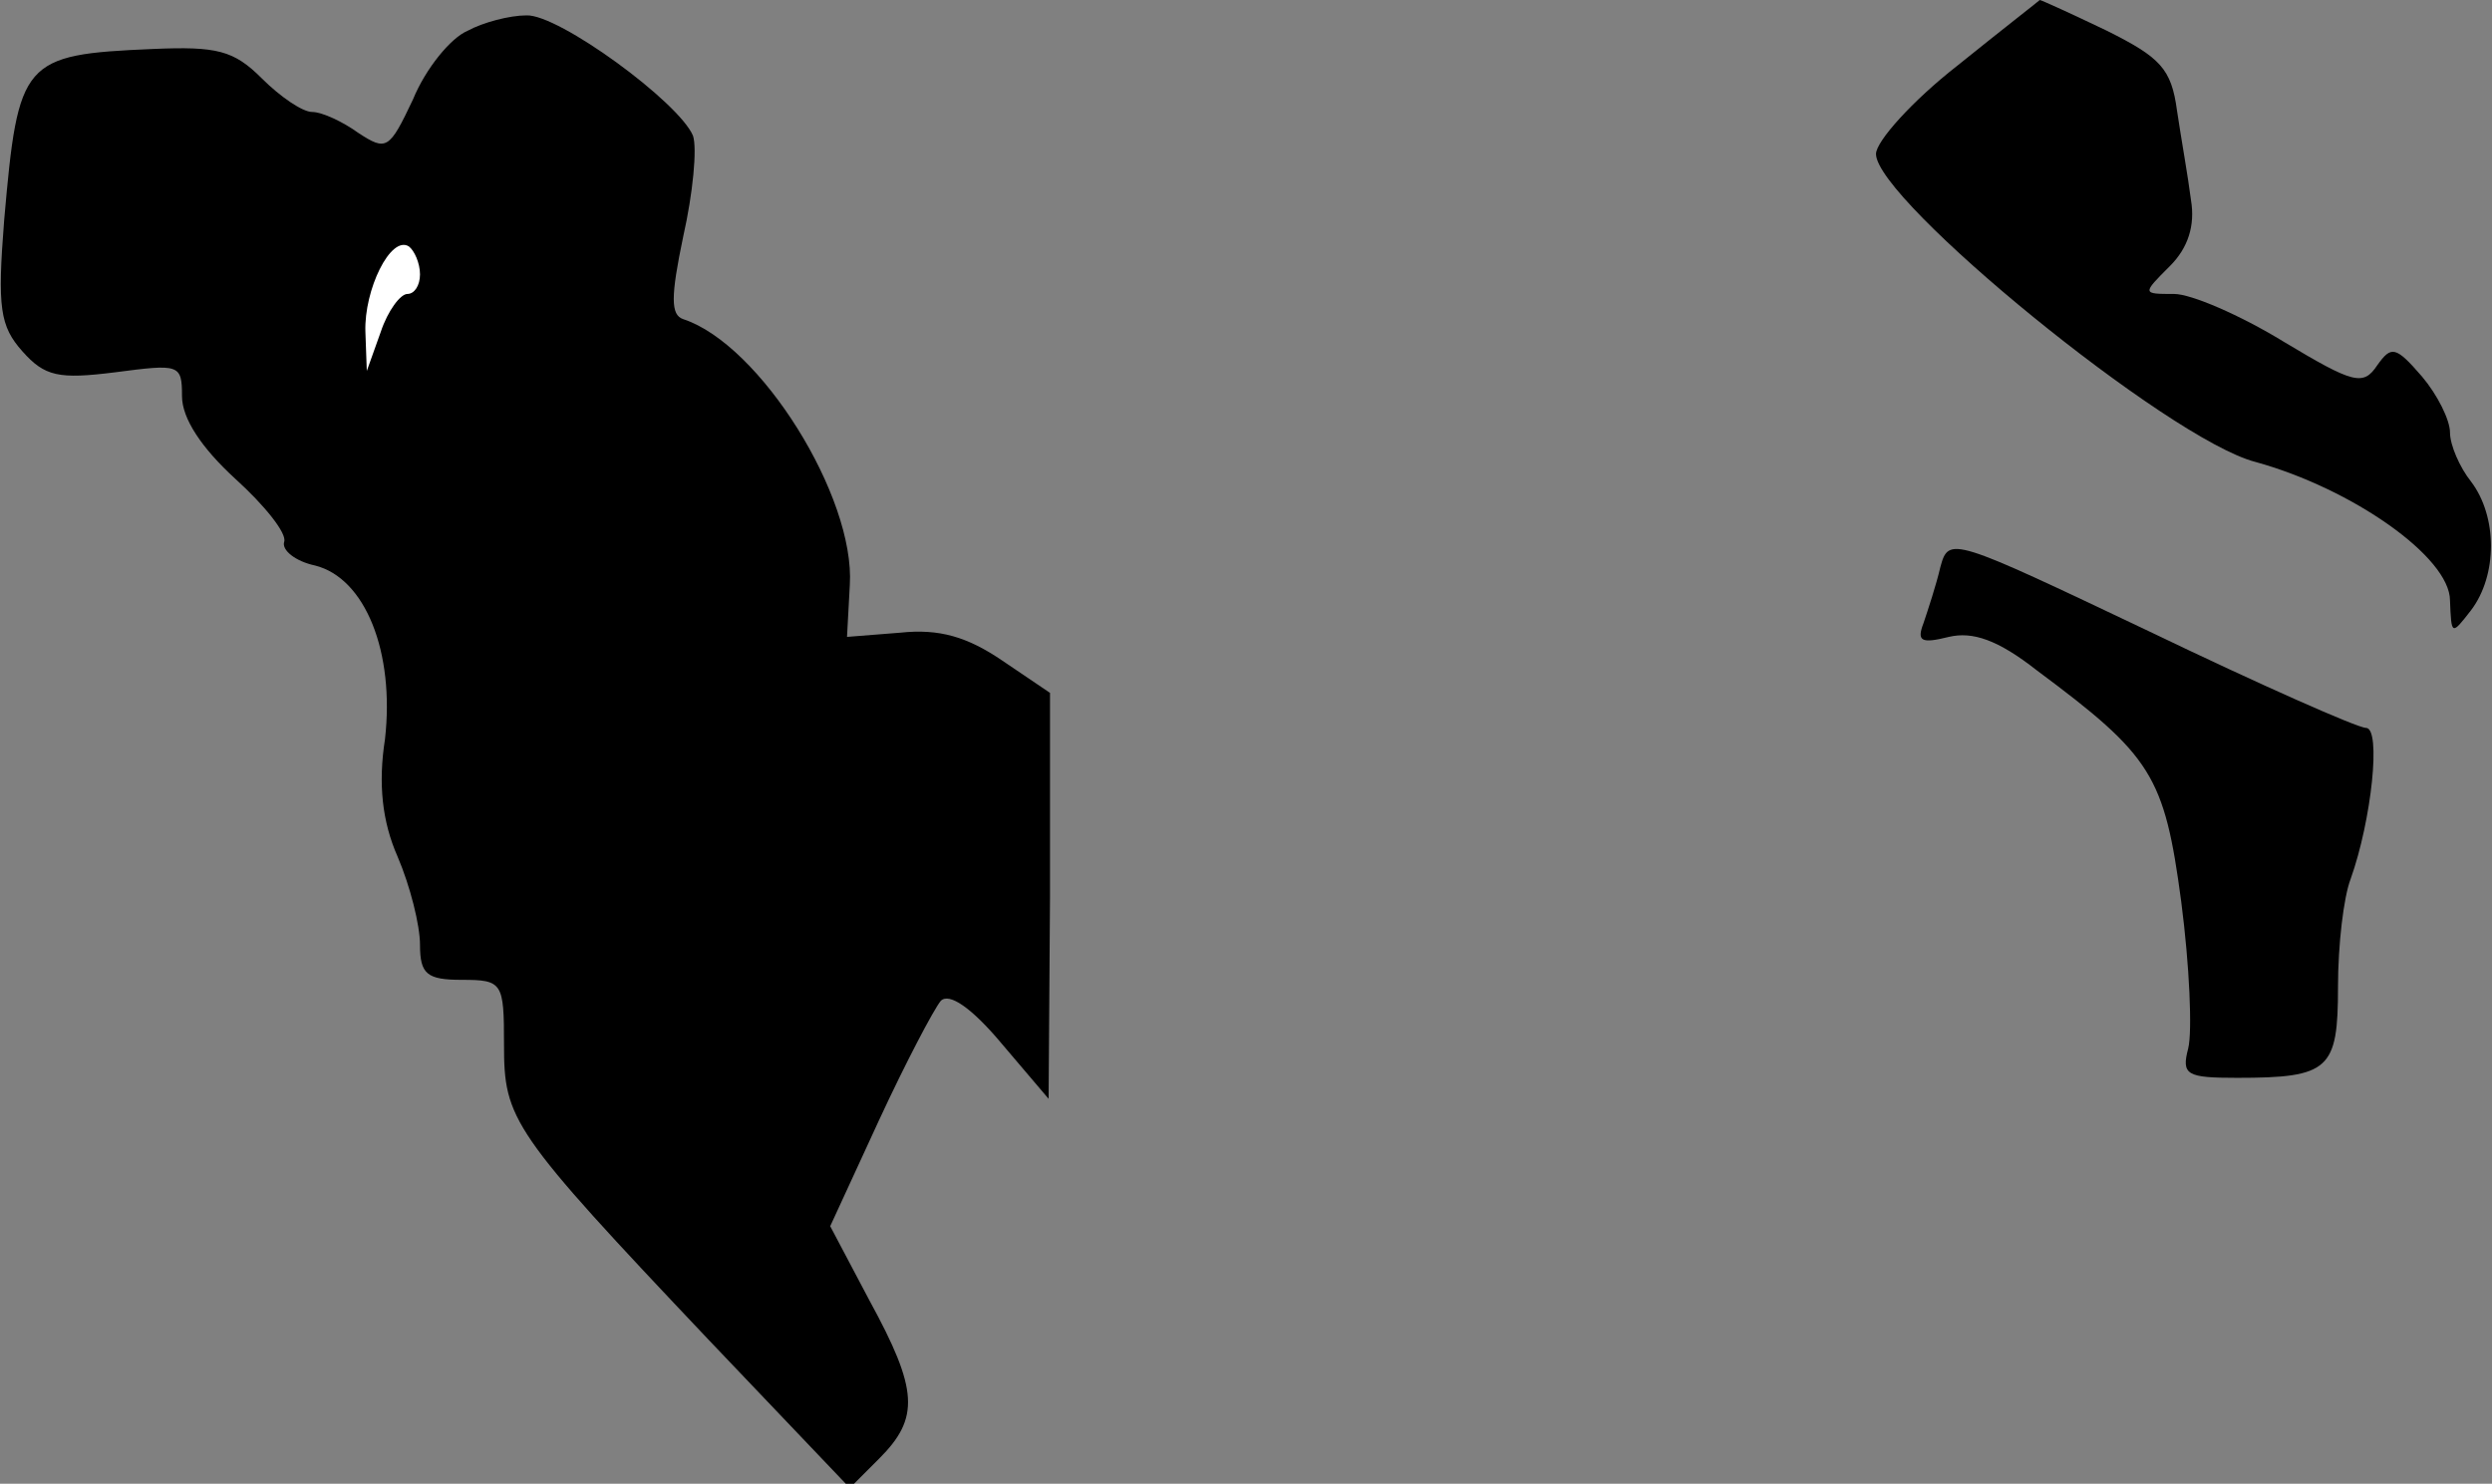 <?xml version="1.0" standalone="no"?>
<!DOCTYPE svg PUBLIC "-//W3C//DTD SVG 20010904//EN"
 "http://www.w3.org/TR/2001/REC-SVG-20010904/DTD/svg10.dtd">
<svg version="1.0" xmlns="http://www.w3.org/2000/svg"
 width="178pt" height="106pt" viewBox="0 0 178 106"
 preserveAspectRatio="xMidYMid meet">
<rect x="0" y="0" width="178" height="106" fill="#808080" stroke="none"/>
<g transform="translate(0,106) scale(0.1,-0.1)"
fill="#000000" stroke="none">
<path fill="#000000" stroke="none" d="M1398 1013 c-32 -25 -58 -54 -58 -63 0
-33 209 -204 271 -220 69 -19 139 -68 139 -99 1 -25 1 -25 15 -7 19 25 19 67
0 92 -8 10 -15 26 -15 35 0 9 -9 27 -20 40 -19 22 -22 22 -32 8 -10 -15 -17
-13 -67 17 -31 19 -66 34 -78 34 -23 0 -23 0 -3 20 13 13 18 29 15 47 -2 16
-7 44 -10 64 -4 30 -12 38 -50 57 -25 12 -47 22 -48 22 -1 -1 -28 -22 -59 -47z"/>
<path fill="#000000" stroke="none" d="M334 1038 c-12 -5 -30 -27 -39 -49 -17
-36 -19 -37 -39 -24 -11 8 -26 15 -33 15 -7 0 -23 11 -36 24 -20 20 -32 23
-78 21 -93 -4 -96 -8 -106 -122 -5 -63 -3 -76 13 -94 16 -18 26 -20 66 -15 46
6 48 6 48 -17 0 -16 14 -37 38 -59 21 -19 37 -39 35 -45 -2 -6 8 -14 22 -17
36 -9 57 -62 50 -124 -5 -32 -2 -59 9 -84 9 -21 16 -49 16 -63 0 -21 5 -25 30
-25 29 0 30 -2 30 -46 0 -54 5 -62 146 -211 l101 -106 21 21 c29 29 28 49 -7
113 l-28 53 35 76 c19 41 39 79 44 85 6 6 22 -5 43 -30 l34 -40 1 145 0 145
-34 23 c-25 17 -45 23 -73 20 l-38 -3 2 37 c4 63 -64 172 -119 190 -9 3 -9 16
0 59 7 31 10 63 7 72 -10 24 -96 87 -119 86 -12 0 -31 -5 -42 -11z"/>
<path fill="#ffffff" stroke="none" d="M300 864 c0 -8 -4 -14 -9 -14 -5 0 -14
-12 -19 -27 l-10 -28 -1 28 c-1 30 18 69 31 61 4 -3 8 -12 8 -20z"/>
<path fill="#000000" stroke="none" d="M1386 655 c-3 -13 -9 -31 -12 -40 -5
-13 -2 -15 18 -10 17 4 35 -2 63 -24 82 -61 91 -75 103 -165 6 -46 8 -93 5
-105 -5 -19 -1 -21 35 -21 66 0 72 6 72 65 0 30 4 64 9 77 15 42 22 108 11
108 -6 0 -76 31 -155 69 -141 67 -143 68 -149 46z"/>
</g>
</svg>
